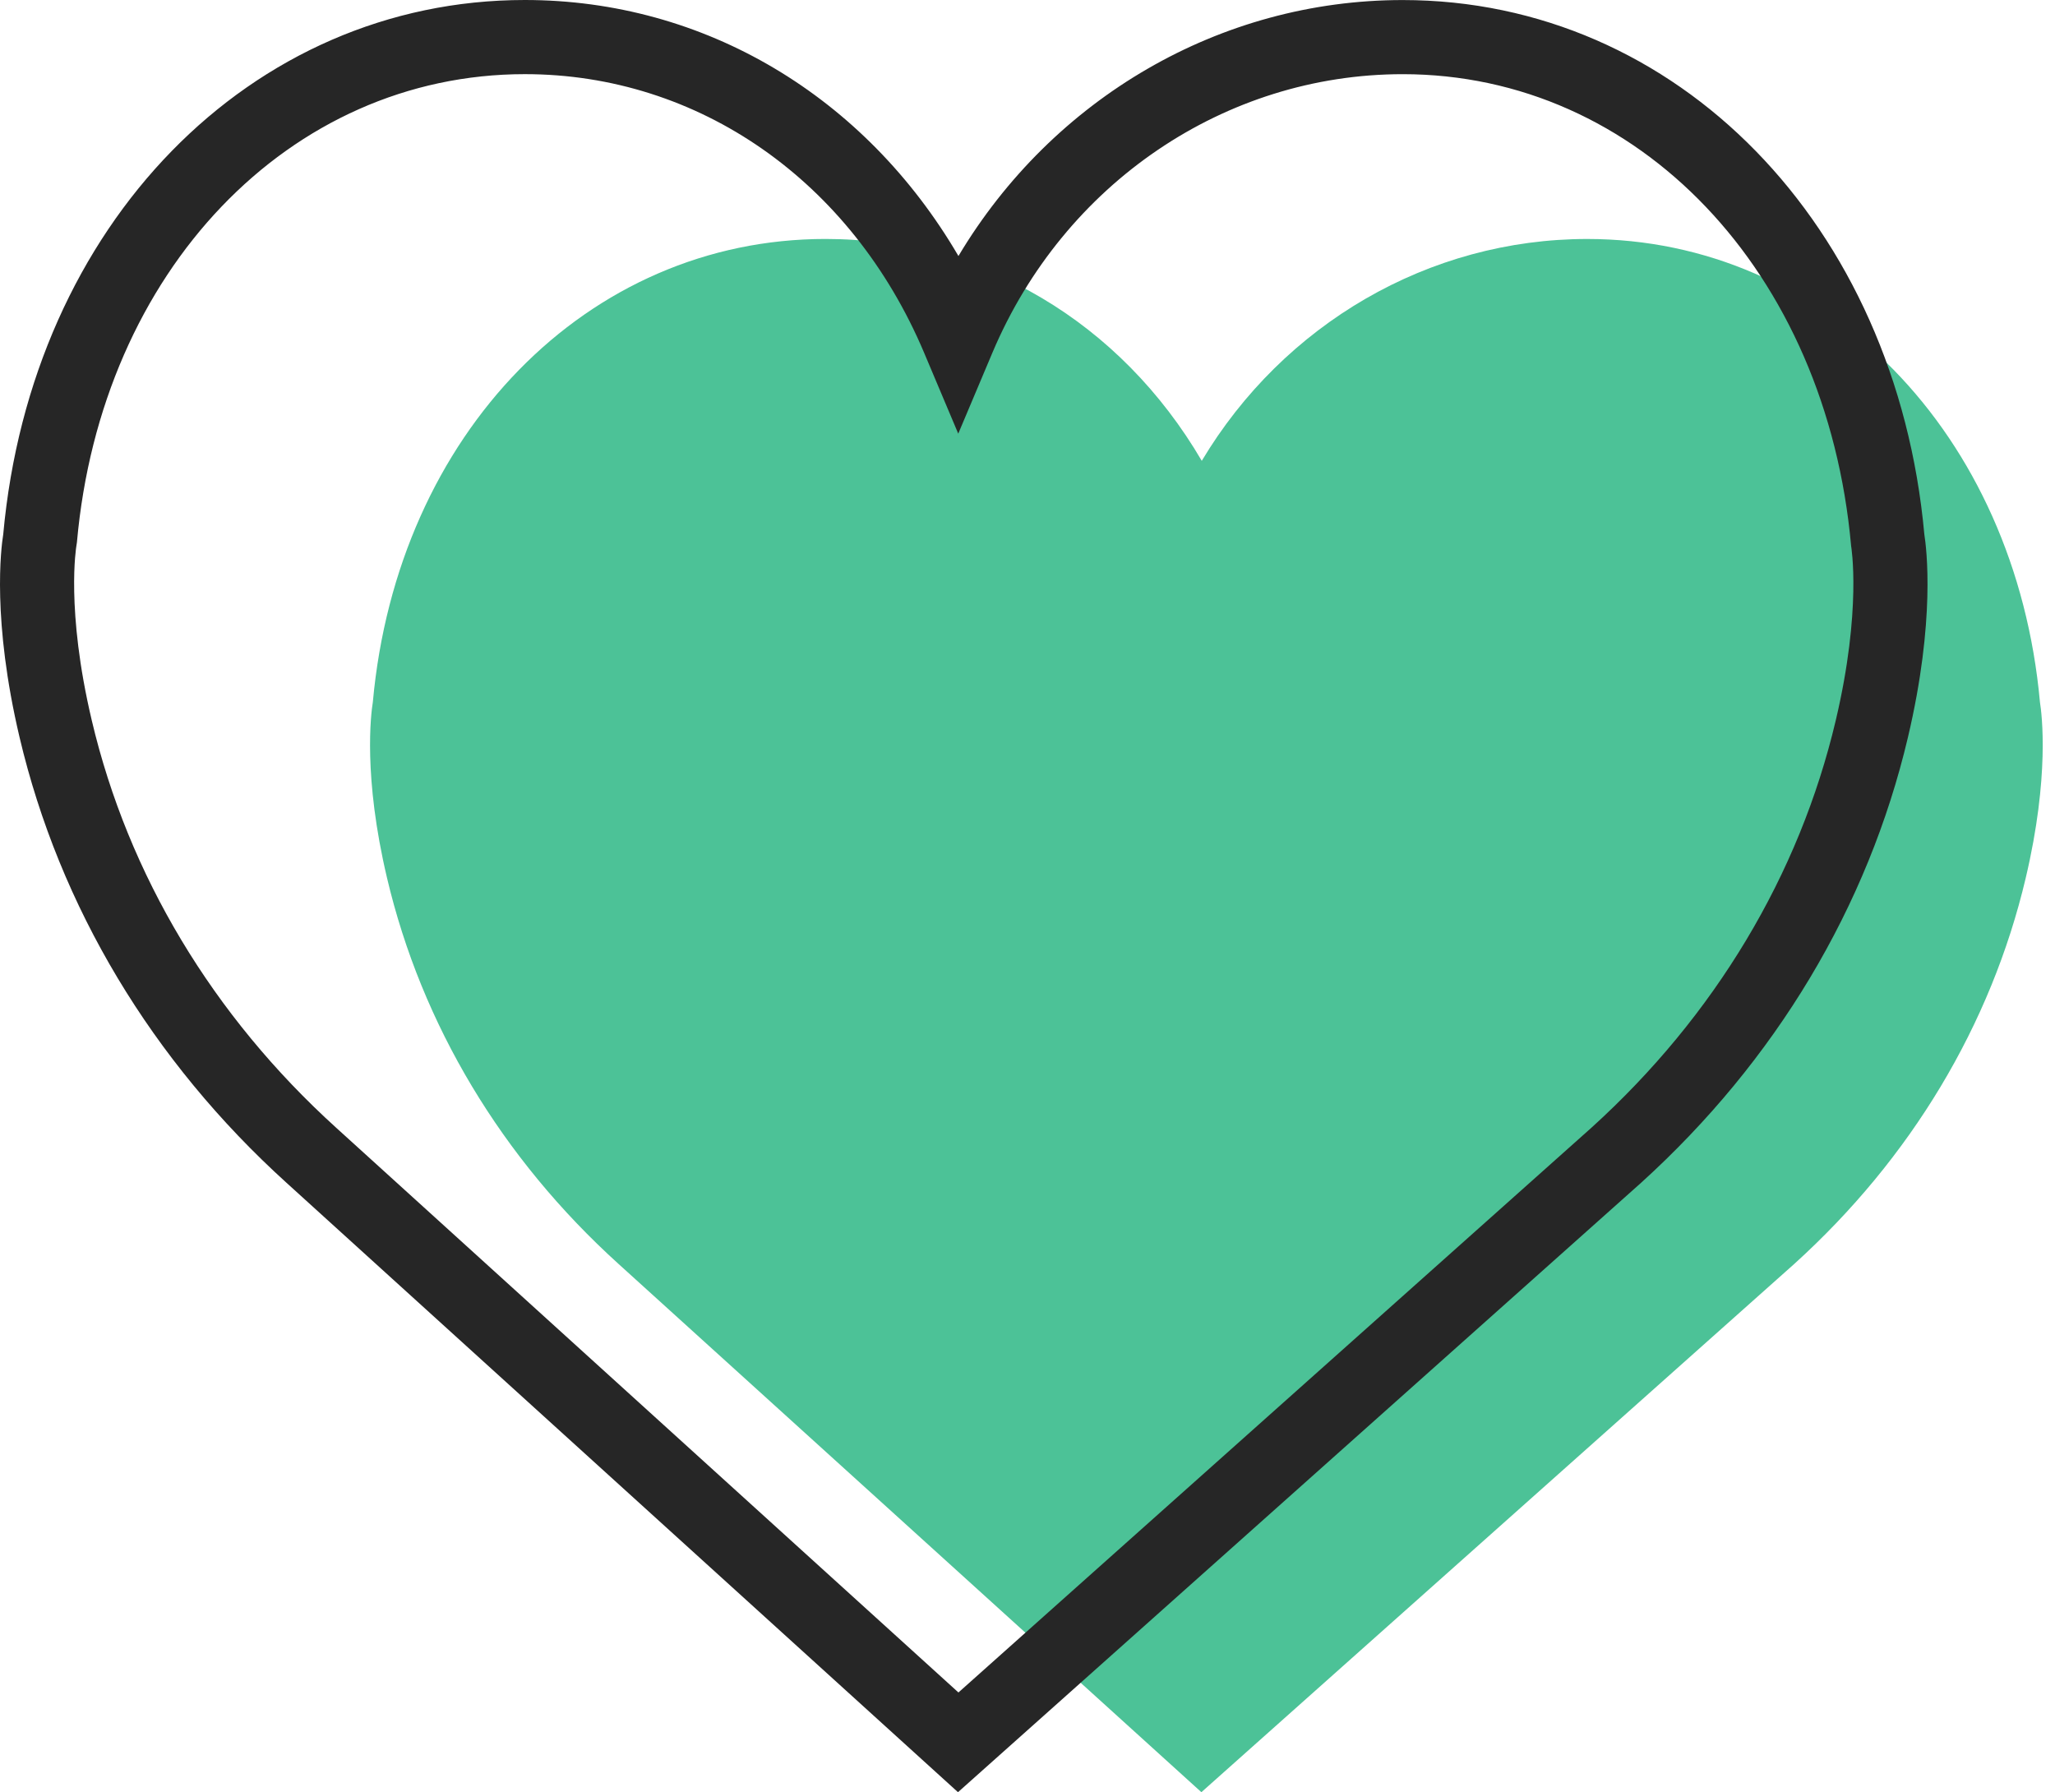 <svg width="86" height="75" viewBox="0 0 86 75" fill="none" xmlns="http://www.w3.org/2000/svg">
<path d="M85.37 29.382C84.349 18.15 76.388 10.001 66.426 10.001C59.789 10.001 53.712 13.568 50.293 19.285C46.904 13.494 41.076 10 34.546 10C24.585 10 16.623 18.149 15.603 29.381C15.522 29.877 15.191 32.488 16.198 36.746C17.649 42.888 21.001 48.474 25.89 52.898L50.277 75L75.082 52.899C79.971 48.474 83.323 42.889 84.774 36.746C85.781 32.489 85.45 29.878 85.37 29.382Z" fill="#00A86B" fill-opacity="0.7"/>
<path d="M80.532 22.364C79.354 9.404 70.181 0.002 58.701 0.002C51.053 0.002 44.05 4.117 40.11 10.714C36.205 4.032 29.489 0 21.964 0C10.485 0 1.311 9.403 0.135 22.363C0.042 22.935 -0.34 25.948 0.82 30.861C2.493 37.948 6.356 44.393 11.989 49.497L40.091 75L68.676 49.499C74.309 44.393 78.172 37.949 79.844 30.861C81.005 25.949 80.623 22.937 80.532 22.364ZM76.824 30.151C75.297 36.623 71.759 42.519 66.601 47.192L40.11 70.827L14.073 47.198C8.906 42.516 5.369 36.621 3.841 30.149C2.742 25.5 3.194 22.873 3.195 22.856L3.219 22.699C4.227 11.345 12.11 3.103 21.964 3.103C29.235 3.103 35.636 7.571 38.673 14.761L40.102 18.148L41.531 14.761C44.52 7.681 51.259 3.104 58.703 3.104C68.555 3.104 76.439 11.347 77.468 22.848C77.471 22.873 77.922 25.501 76.824 30.151Z" fill="#262626"/>
</svg>
